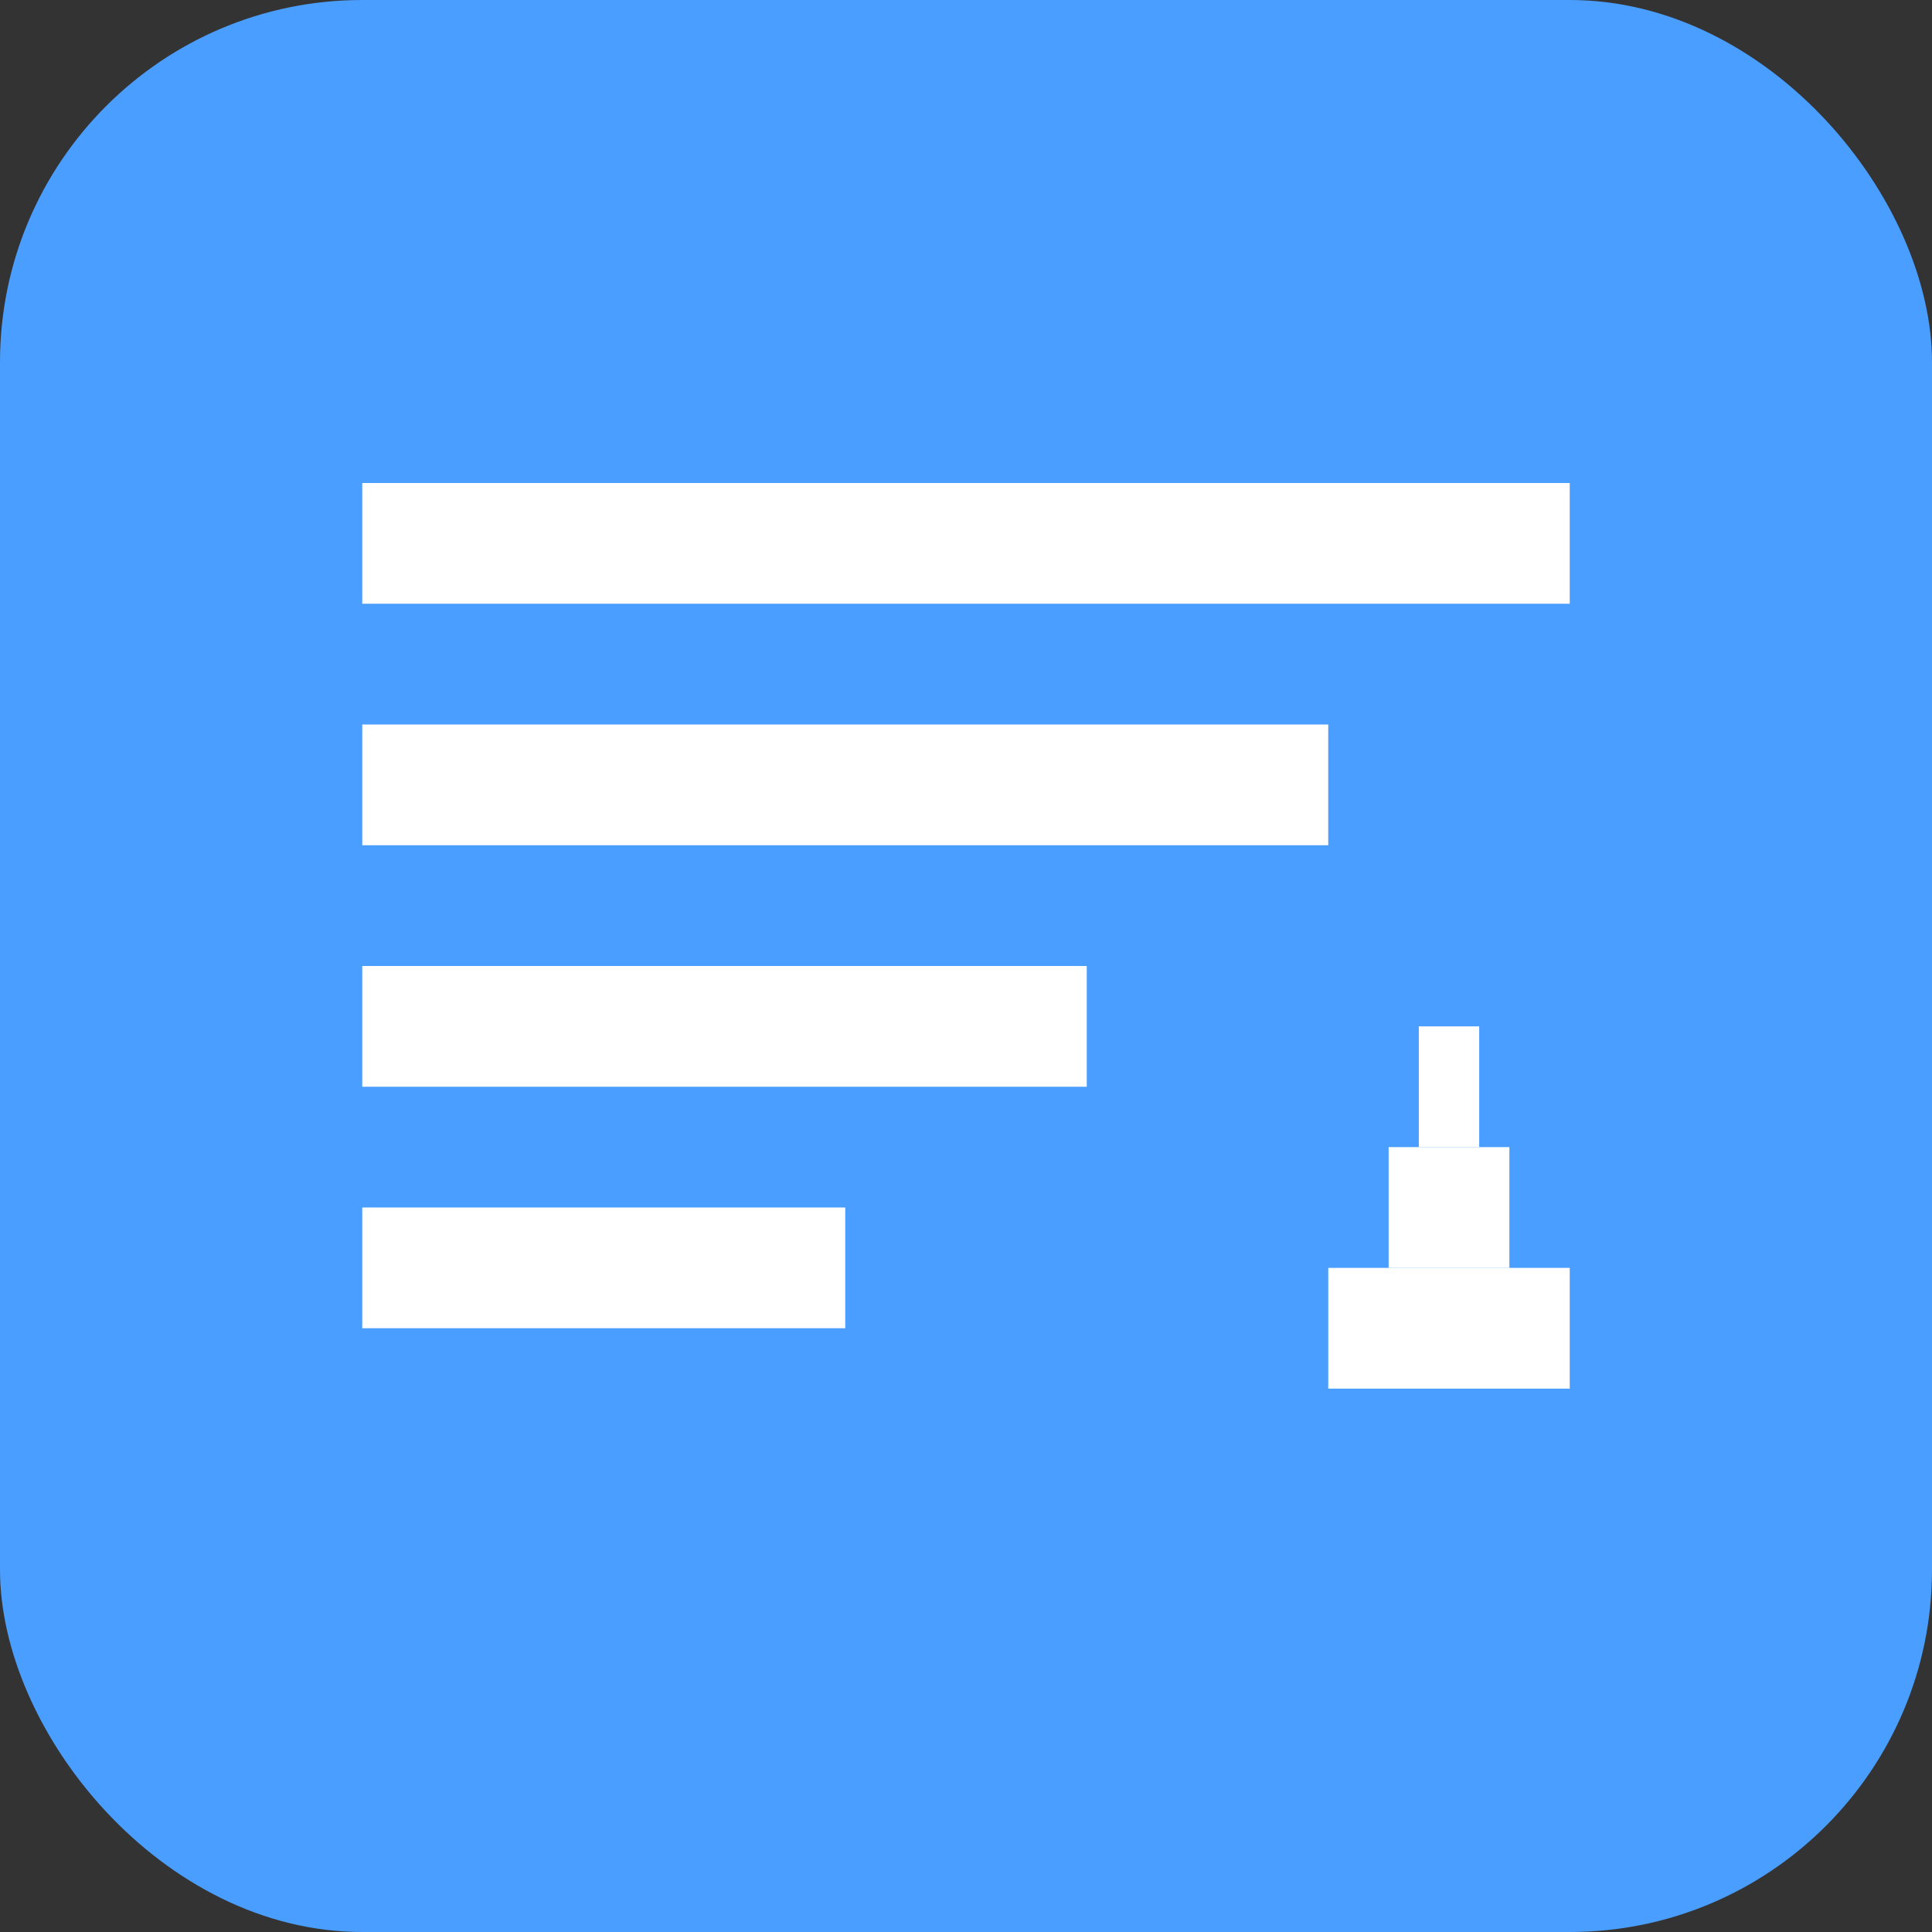 <svg width="32" height="32" viewBox="0 0 32 32" fill="none" xmlns="http://www.w3.org/2000/svg">
  <rect x="0" y="0" width="32" height="32" fill="#333333" stroke="none"/>
  <rect width="32" height="32" rx="6" fill="#4a9eff"/>
  <path d="M6 8h20v2H6V8zm0 4h16v2H6v-2zm0 4h12v2H6v-4zm0 4h8v2H6v-2z" fill="white"/>
  <circle cx="24" cy="22" r="4" fill="#4a9eff"/>
  <path d="M22 21h4v2h-4v-2z" fill="white"/>
  <path d="M23 19h2v2h-2v-2z" fill="white"/>
  <path d="M23.5 17h1v2h-1v-2z" fill="white"/>
</svg>